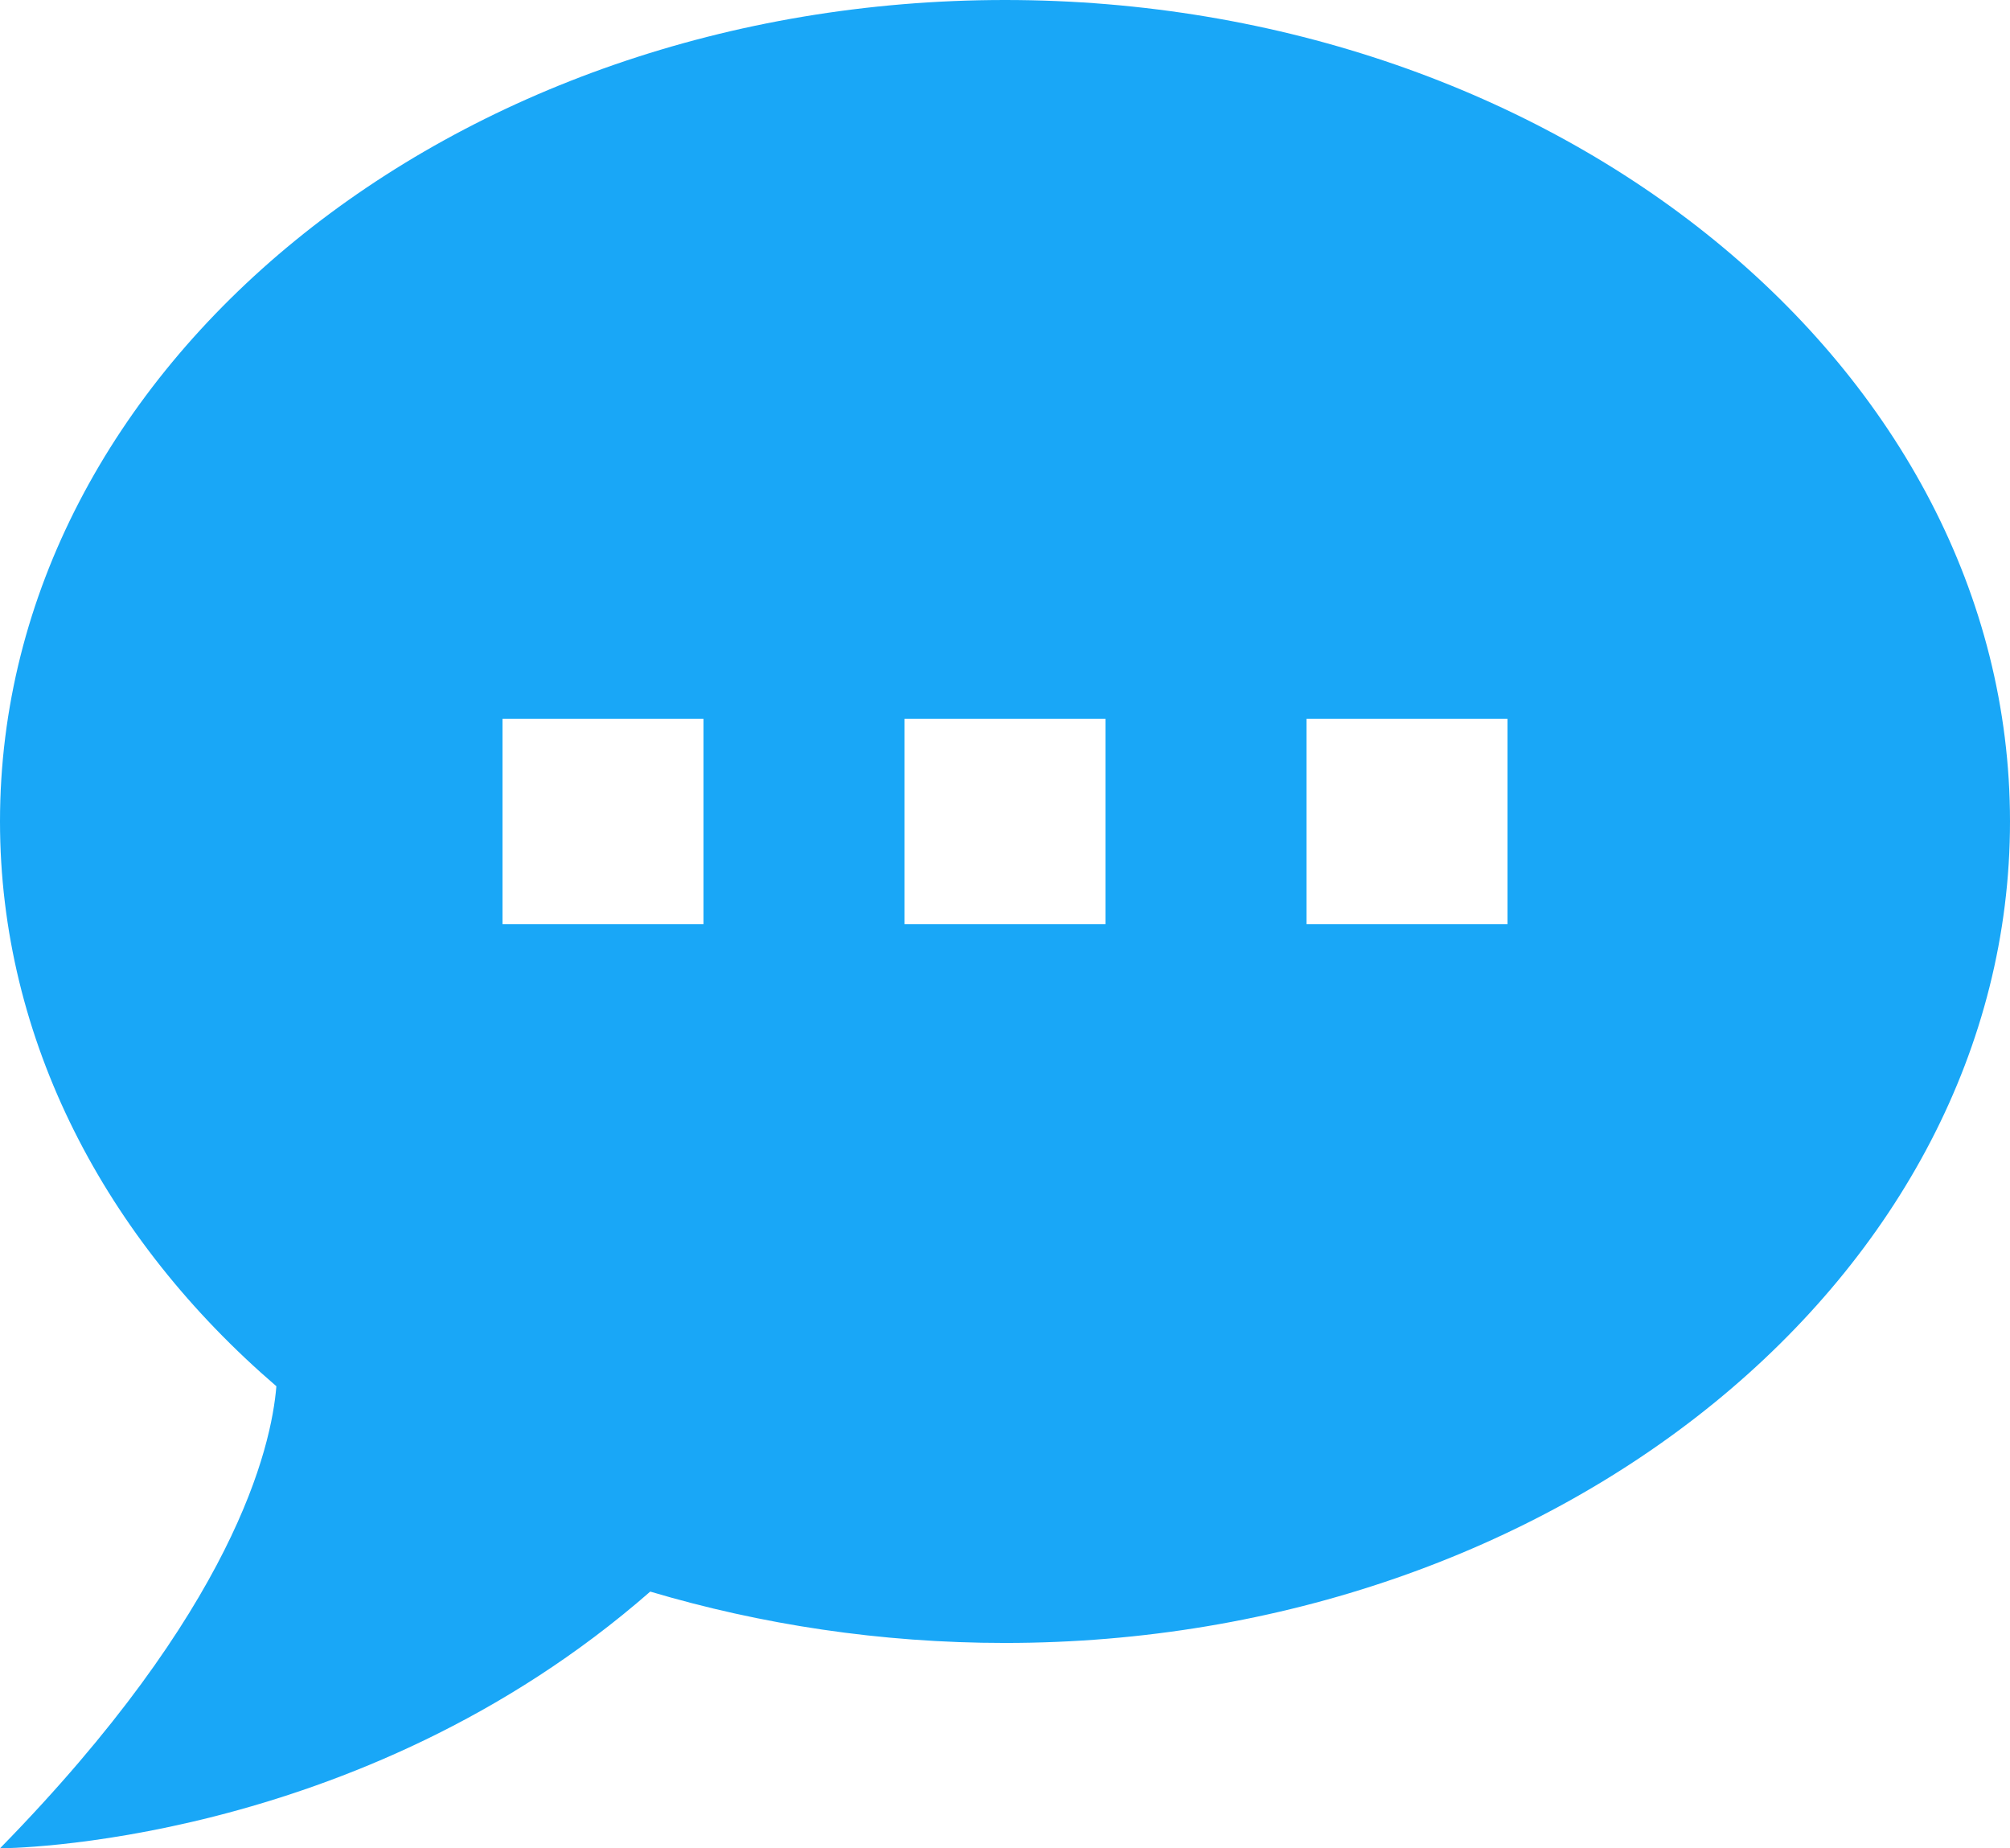 <svg width="62" height="57" viewBox="0 0 62 57" fill="none" xmlns="http://www.w3.org/2000/svg">
<path d="M31 0C48.05 0 62 11.337 62 25.333C62 39.33 48.05 50.667 31 50.667C27.156 50.667 23.467 50.097 20.057 49.083C11.005 57 0 57 0 57C7.223 49.622 8.37 44.65 8.525 42.75C3.255 38.222 0 32.078 0 25.333C0 11.337 13.95 0 31 0ZM46.5 28.5V22.167H40.3V28.5H46.5ZM34.1 28.5V22.167H27.9V28.5H34.1ZM21.7 28.5V22.167H15.5V28.5H21.7Z" fill="#19A7F7"/>
</svg>
